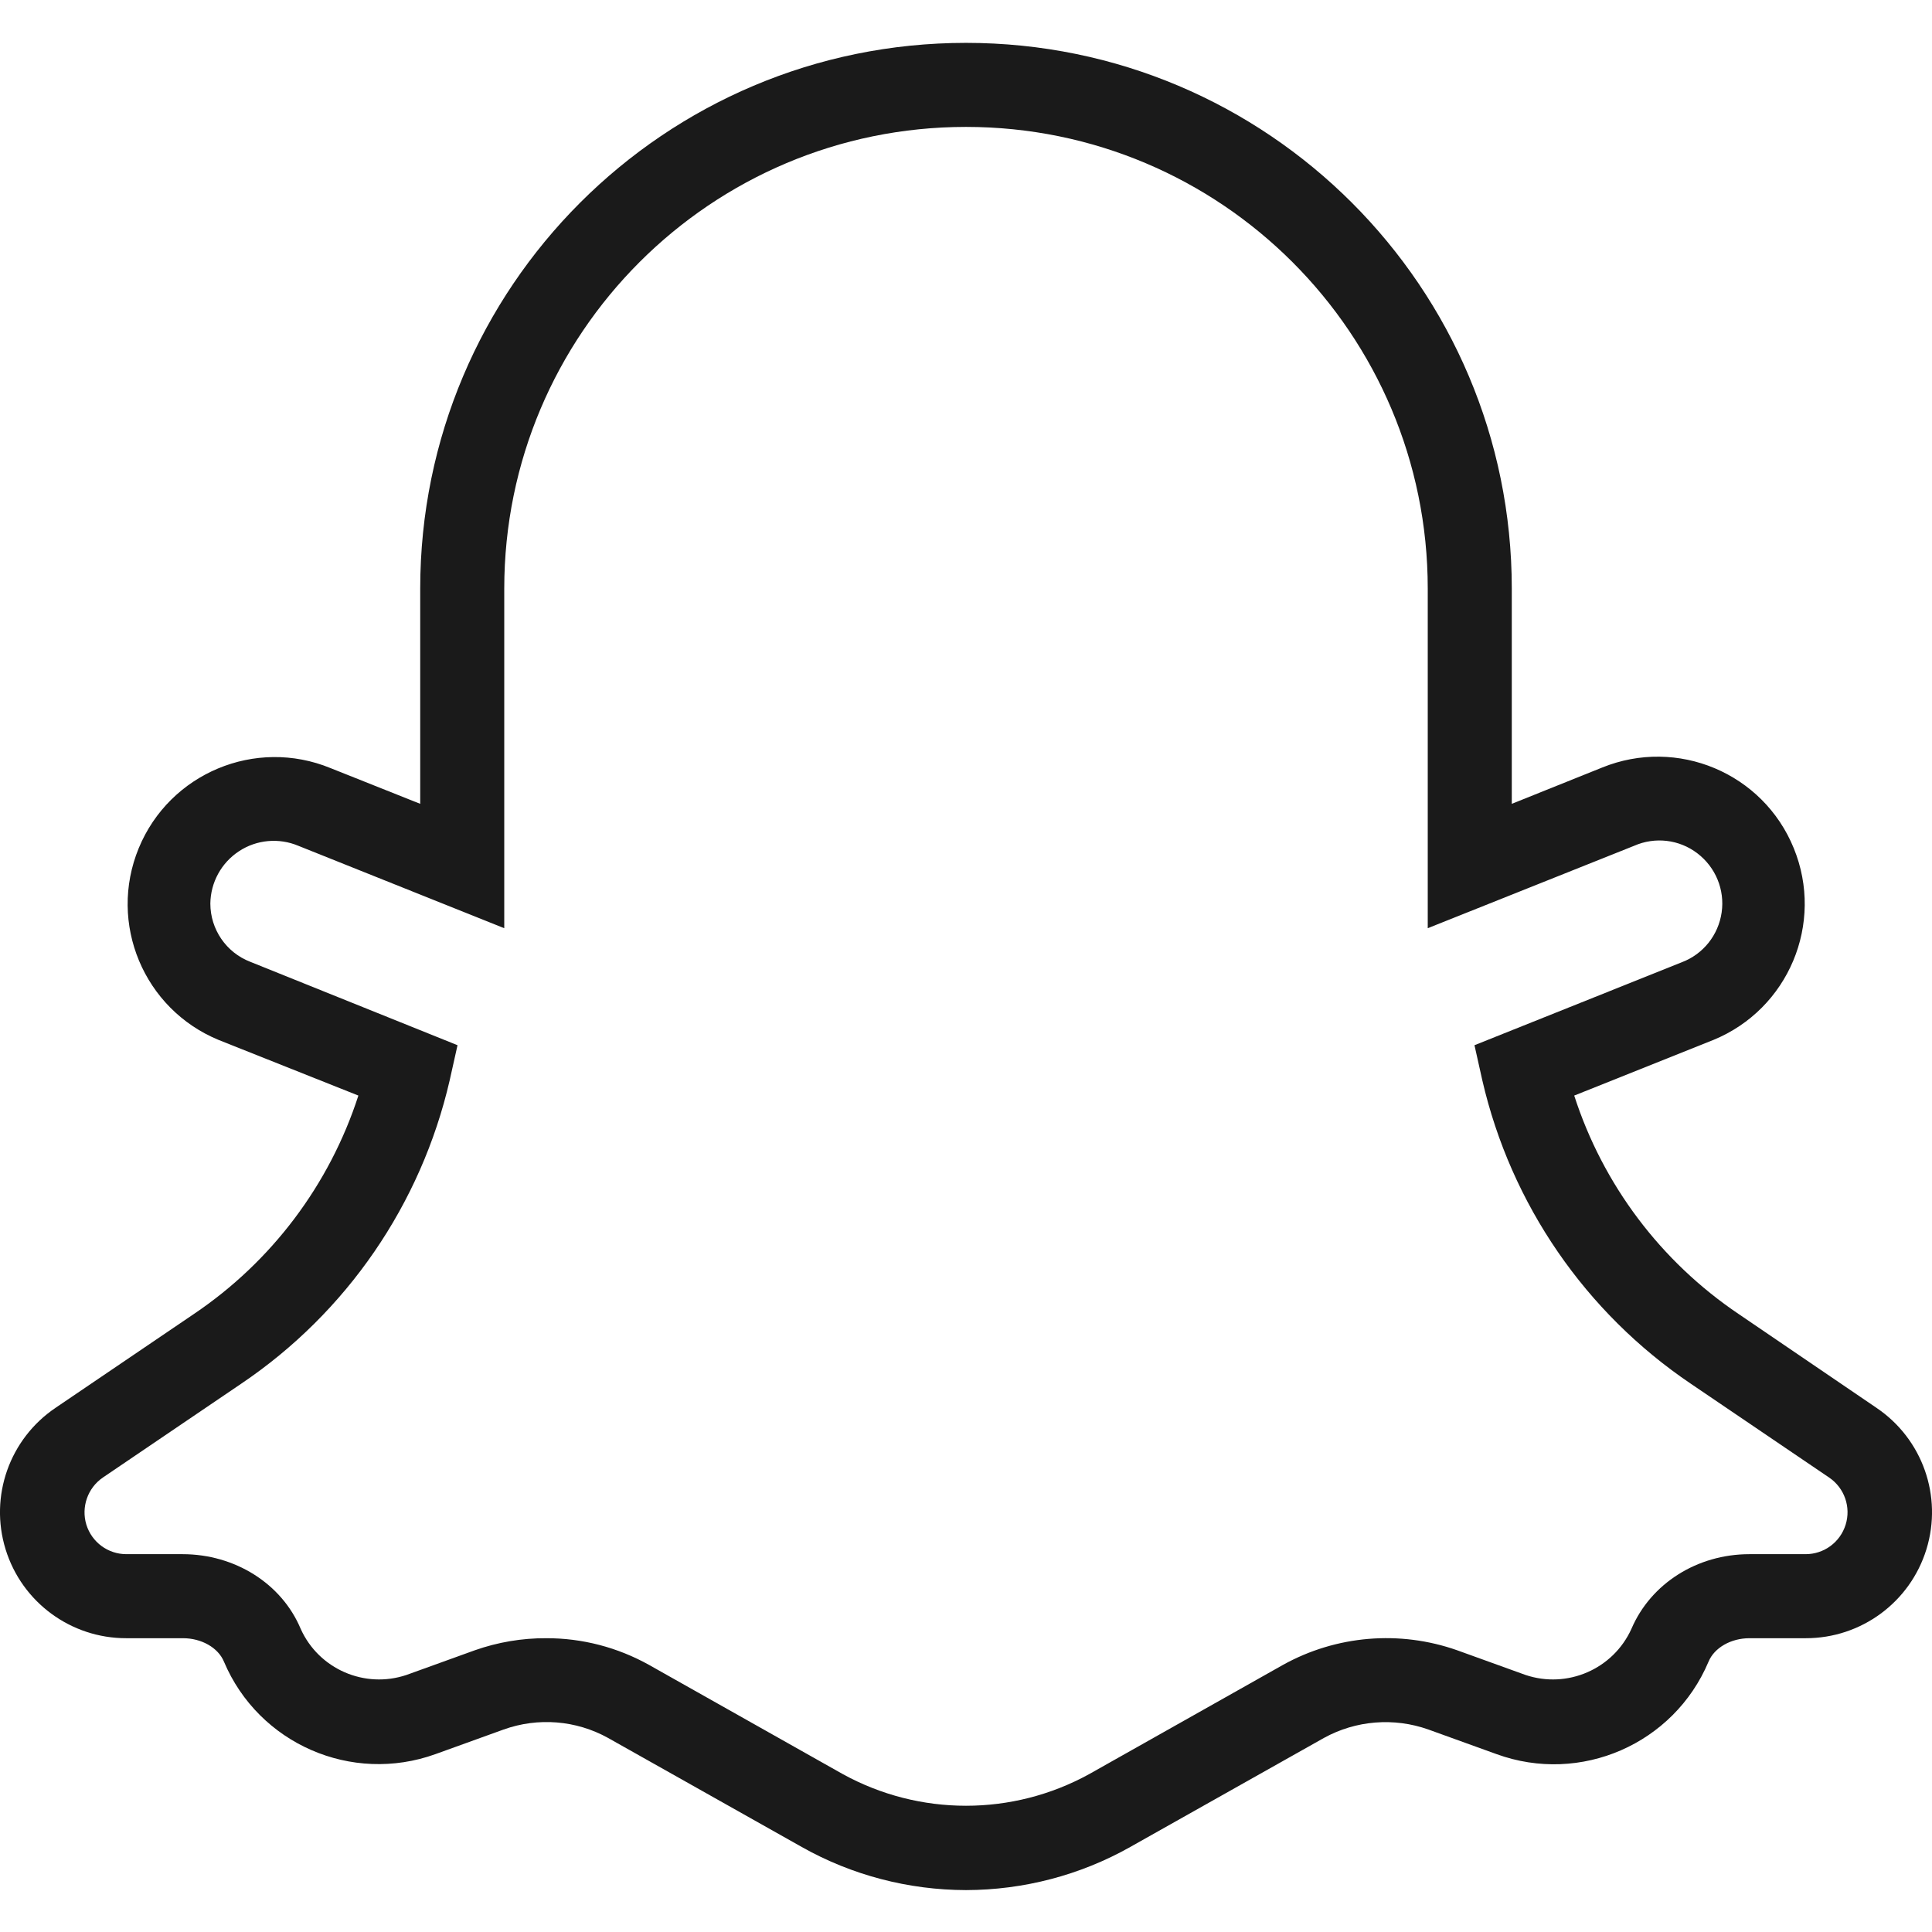 <svg width="16" height="16" viewBox="0 0 16 16" fill="none" xmlns="http://www.w3.org/2000/svg">
<g clip-path="url(#clip0_3923_17442)">
<path d="M8 15.653C7.524 15.652 7.055 15.53 6.64 15.296L5.036 14.393C4.771 14.246 4.456 14.221 4.171 14.323L3.606 14.527C2.912 14.777 2.143 14.442 1.855 13.762C1.807 13.645 1.668 13.567 1.516 13.567H1.047C0.587 13.568 0.181 13.269 0.046 12.83C-0.089 12.391 0.079 11.916 0.46 11.659L1.607 10.881C2.25 10.447 2.729 9.811 2.968 9.073L1.812 8.613C1.19 8.357 0.893 7.646 1.149 7.024C1.405 6.403 2.116 6.106 2.737 6.361L3.48 6.657V4.875C3.48 2.379 5.504 0.355 8 0.355C10.496 0.355 12.52 2.379 12.52 4.875V6.657L13.267 6.357C13.89 6.103 14.601 6.401 14.855 7.024C15.11 7.647 14.811 8.358 14.188 8.613L13.037 9.073C13.275 9.811 13.754 10.447 14.397 10.881L15.54 11.659C15.921 11.916 16.089 12.391 15.954 12.83C15.819 13.269 15.413 13.568 14.953 13.567H14.488C14.336 13.567 14.197 13.645 14.149 13.762C13.861 14.444 13.089 14.78 12.394 14.527L11.829 14.323C11.544 14.222 11.229 14.247 10.964 14.393L9.36 15.296C8.945 15.53 8.476 15.652 8 15.653ZM4.523 13.567C4.822 13.566 5.115 13.643 5.375 13.788L6.979 14.692C7.615 15.042 8.385 15.042 9.021 14.692L10.625 13.788C11.066 13.543 11.592 13.499 12.068 13.667L12.633 13.871C12.98 13.988 13.36 13.823 13.511 13.489C13.671 13.115 14.054 12.871 14.488 12.871H14.953C15.106 12.871 15.24 12.772 15.285 12.626C15.33 12.481 15.275 12.323 15.149 12.237L14.002 11.459C13.13 10.87 12.513 9.973 12.276 8.947L12.211 8.656L13.928 7.969C14.105 7.902 14.231 7.744 14.258 7.556C14.285 7.369 14.208 7.182 14.057 7.067C13.907 6.952 13.706 6.928 13.532 7.005L11.824 7.687V4.875C11.824 2.763 10.112 1.051 8 1.051C5.888 1.051 4.176 2.763 4.176 4.875V7.687L2.472 7.005C2.311 6.937 2.126 6.953 1.98 7.049C1.833 7.145 1.744 7.308 1.742 7.483C1.742 7.696 1.873 7.888 2.072 7.965L3.789 8.656L3.724 8.947C3.487 9.973 2.871 10.87 1.998 11.459L0.851 12.237C0.726 12.323 0.671 12.481 0.715 12.626C0.76 12.772 0.894 12.871 1.047 12.871H1.512C1.946 12.871 2.333 13.115 2.49 13.489C2.64 13.823 3.02 13.988 3.367 13.871L3.932 13.667C4.122 13.6 4.322 13.566 4.523 13.567Z" fill="#1A1A1A"/>
</g>
<defs>
<clipPath id="clip0_3923_17442">
<rect width="16" height="16" fill="white"/>
</clipPath>
</defs>
</svg>
